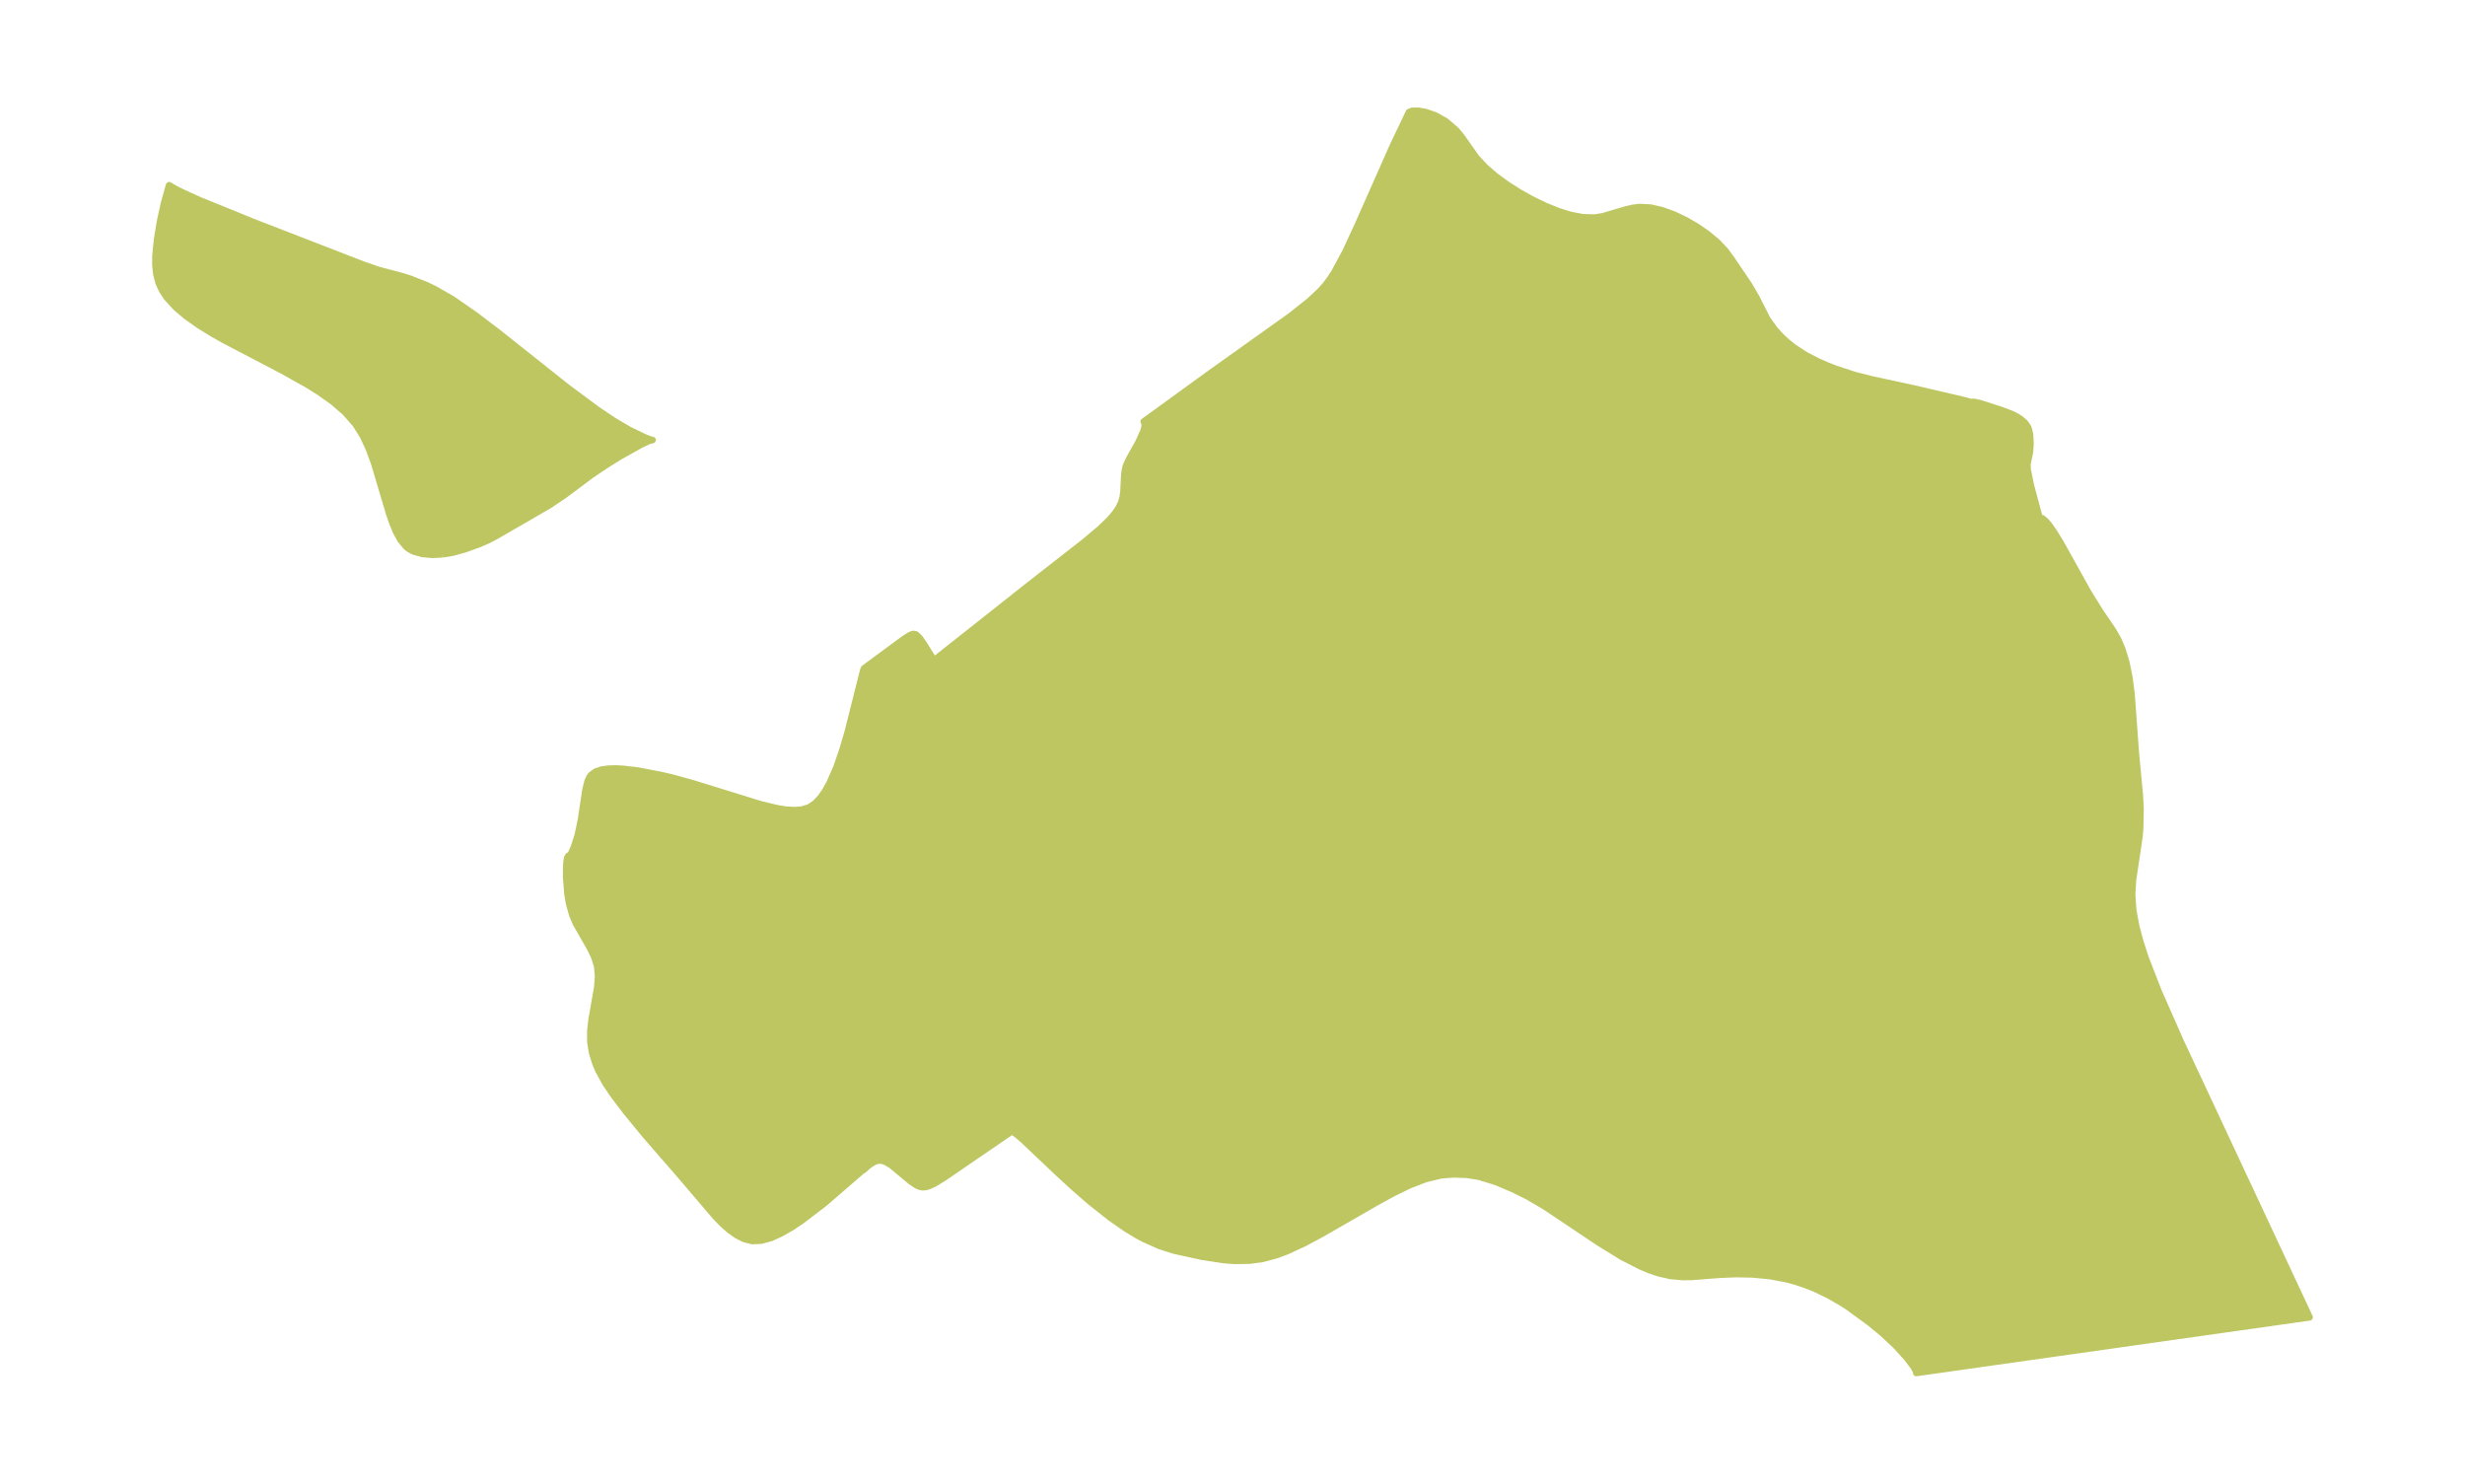<?xml version="1.0" encoding="UTF-8"?>
<!DOCTYPE svg  PUBLIC '-//W3C//DTD SVG 1.1//EN'  'http://www.w3.org/Graphics/SVG/1.1/DTD/svg11.dtd'>
<svg width="371.52pt" height="223.62pt" version="1.1" viewBox="0 0 371.52 223.62" xmlns="http://www.w3.org/2000/svg">
 <defs>
  <style type="text/css">*{stroke-linejoin: round; stroke-linecap: butt}</style>
 </defs>
 <g id="figure_1">
  <g id="patch_1">
   <path d="m0 223.62h371.52v-223.62h-371.52v223.62z" fill="none"/>
  </g>
  <g id="axes_1">
   <g id="PatchCollection_1" fill="#bdc660" stroke="#bdc660">
    <path d="m66.692 83.534-1.56 0.075-1.458-0.131-1.299-0.363-0.652-0.332-0.489-0.367-0.89-1.082-0.625-1.153-0.554-1.325-0.504-1.456-2.253-7.578-0.803-2.187-0.91-1.946-1.129-1.798-1.556-1.766-1.824-1.575-2.02-1.438-1.8-1.129-3.8-2.129-8.809-4.608-1.674-0.948-2.063-1.27-1.918-1.351-1.591-1.347-1.34-1.468-0.725-1.086-0.538-1.17-0.336-1.302-0.142-1.386 0.009-1.339 0.244-2.5 0.455-2.74 0.6-2.742 0.754-2.677 1.012 0.593 1.059 0.528 2.538 1.15 7.996 3.251 16.621 6.444 2.36 0.815 3.508 0.923 1.155 0.364 2.477 0.972 1.305 0.624 2.688 1.547 3.366 2.334 3.43 2.605 10.443 8.293 4.601 3.416 2.421 1.622 2.379 1.404 2.351 1.131 0.804 0.311 0.344 0.07-0.514 0.109-1.153 0.541-3.322 1.855-2.206 1.385-2.027 1.366-4.195 3.127-2.202 1.47-7.874 4.557-1.315 0.694-1.305 0.567-2.096 0.758-1.84 0.518-1.61 0.268" clip-path="url(#pe88b66513b)"/>
    <path d="m238.56 32.753 1.776 0.045 1.268-0.198 3.328-0.985 1.067-0.262 1.088-0.143 1.709 0.09 1.757 0.406 1.771 0.649 1.751 0.836 1.695 0.984 1.597 1.106 1.45 1.213 1.242 1.315 0.847 1.157 2.704 3.989 1.087 1.865 1.634 3.232 1.12 1.58 1.049 1.144 0.869 0.797 1.018 0.807 1.76 1.148 1.891 0.969 1.26 0.555 1.308 0.519 2.913 0.959 2.731 0.682 6.278 1.359 7.562 1.765 0.932 0.27 0.384-0.035 0.38 0.051 0.885 0.227 2.89 0.93 1.689 0.643 0.703 0.356 0.646 0.421 0.563 0.496 0.434 0.589 0.167 0.386 0.189 0.842 0.071 1.335-0.086 1.298-0.387 1.833 0.042 0.837 0.494 2.389 1.337 4.958 0.397-0.048 0.55 0.473 0.495 0.595 0.706 1.008 0.982 1.594 4.146 7.446 1.86 3 1.87 2.736 0.803 1.399 0.645 1.514 0.594 1.977 0.454 2.242 0.325 2.493 0.653 8.976 0.603 6.332 0.101 2.025-0.052 2.853-0.109 1.28-0.978 6.573-0.129 2.175 0.168 2.392 0.444 2.412 0.65 2.429 0.804 2.443 1.915 4.922 3.297 7.477 19.473 41.646-59.271 8.391 0.009-0.174-0.378-0.706-1.006-1.345-1.762-1.942-2.002-1.863-1.924-1.584-3.168-2.311-1.042-0.672-1.938-1.112-2.002-0.966-1.555-0.623-1.507-0.498-1.393-0.367-2.354-0.438-2.624-0.256-2.559-0.053-2.459 0.105-4.283 0.331-1.287 0.007-1.821-0.164-1.724-0.389-1.422-0.477-1.365-0.568-2.806-1.439-3.397-2.095-8.217-5.495-2.603-1.527-2.246-1.103-2.524-1.075-2.539-0.782-1.9-0.292-1.895-0.071-1.867 0.136-2.374 0.567-2.429 0.938-2.475 1.202-2.678 1.47-8.043 4.63-2.651 1.423-2.633 1.222-1.602 0.595-2.049 0.551-1.951 0.276-2.365 0.033-1.656-0.131-3.22-0.501-4.165-0.912-2.19-0.695-2.495-1.118-0.849-0.459-1.777-1.079-2.366-1.652-3.073-2.44-2.449-2.137-2.357-2.174-5.139-4.865-0.987-0.848-0.612-0.425-0.281-0.018-10.169 6.96-1.391 0.85-0.914 0.411-0.45 0.115-0.443 0.022-0.431-0.091-0.424-0.183-0.838-0.549-2.974-2.476-0.897-0.53-0.459-0.156-0.464-0.045-0.428 0.075-0.422 0.168-0.782 0.502-0.646 0.596-0.383 0.247-5.643 4.874-3.353 2.567-1.59 1.061-1.558 0.896-1.513 0.682-1.457 0.408-1.39 0.06-1.193-0.294-1.14-0.572-1.096-0.783-1.06-0.94-1.031-1.056-5.504-6.457-5.111-5.873-2.835-3.458-1.978-2.606-1.171-1.734-1.067-1.953-0.438-1.028-0.501-1.603-0.265-1.63-0.006-1.664 0.187-1.67 0.87-4.95 0.115-1.586-0.13-1.523-0.442-1.432-0.678-1.386-2.102-3.674-0.526-1.229-0.474-1.684-0.263-1.476-0.2-2.606 0.014-1.653 0.089-0.921 0.068-0.312 0.188-0.304 0.186-0.053 0.222-0.321 0.41-0.918 0.584-1.85 0.471-2.245 0.692-4.6 0.323-1.278 0.251-0.549 0.258-0.355 0.697-0.507 0.905-0.3 1.038-0.142 1.144-0.025 1.062 0.054 2.22 0.267 3.455 0.66 1.844 0.433 2.925 0.808 10.315 3.194 2.552 0.603 1.282 0.195 1.228 0.071 1.152-0.099 1.046-0.33 0.914-0.612 0.804-0.852 0.719-1.038 0.654-1.183 1.016-2.315 0.894-2.572 0.828-2.829 2.337-9.271 0.111-0.274 6.054-4.463 0.918-0.574 0.435-0.145 0.401 0.072 0.543 0.5 0.693 0.998 1.492 2.408 14.575-11.526 8.094-6.318 2.281-1.918 1.365-1.305 0.602-0.664 0.539-0.686 0.455-0.713 0.343-0.748 0.208-0.775 0.109-0.803 0.113-2.388 0.087-0.758 0.172-0.722 0.462-1.014 1.421-2.542 0.738-1.627 0.193-0.704 0.013-0.536-0.154-0.246 10.02-7.269 12.081-8.615 2.811-2.221 1.716-1.608 0.774-0.873 0.69-0.92 0.631-0.97 1.677-3.104 1.842-3.98 5.268-11.892 2.464-5.178 0.499-0.199 0.957 0.003 1.057 0.185 1.453 0.496 1.601 0.905 1.533 1.321 0.782 0.941 2.273 3.217 1.341 1.438 1.571 1.354 1.735 1.266 1.843 1.171 1.908 1.065 1.937 0.941 1.936 0.789 1.909 0.598 1.856 0.355" clip-path="url(#pe88b66513b)"/>
   </g>
  </g>
 </g>
 <defs>
  <clipPath id="pe88b66513b">
   <rect x="7.2" y="7.2" width="357.12" height="209.22"/>
  </clipPath>
 </defs>
</svg>
